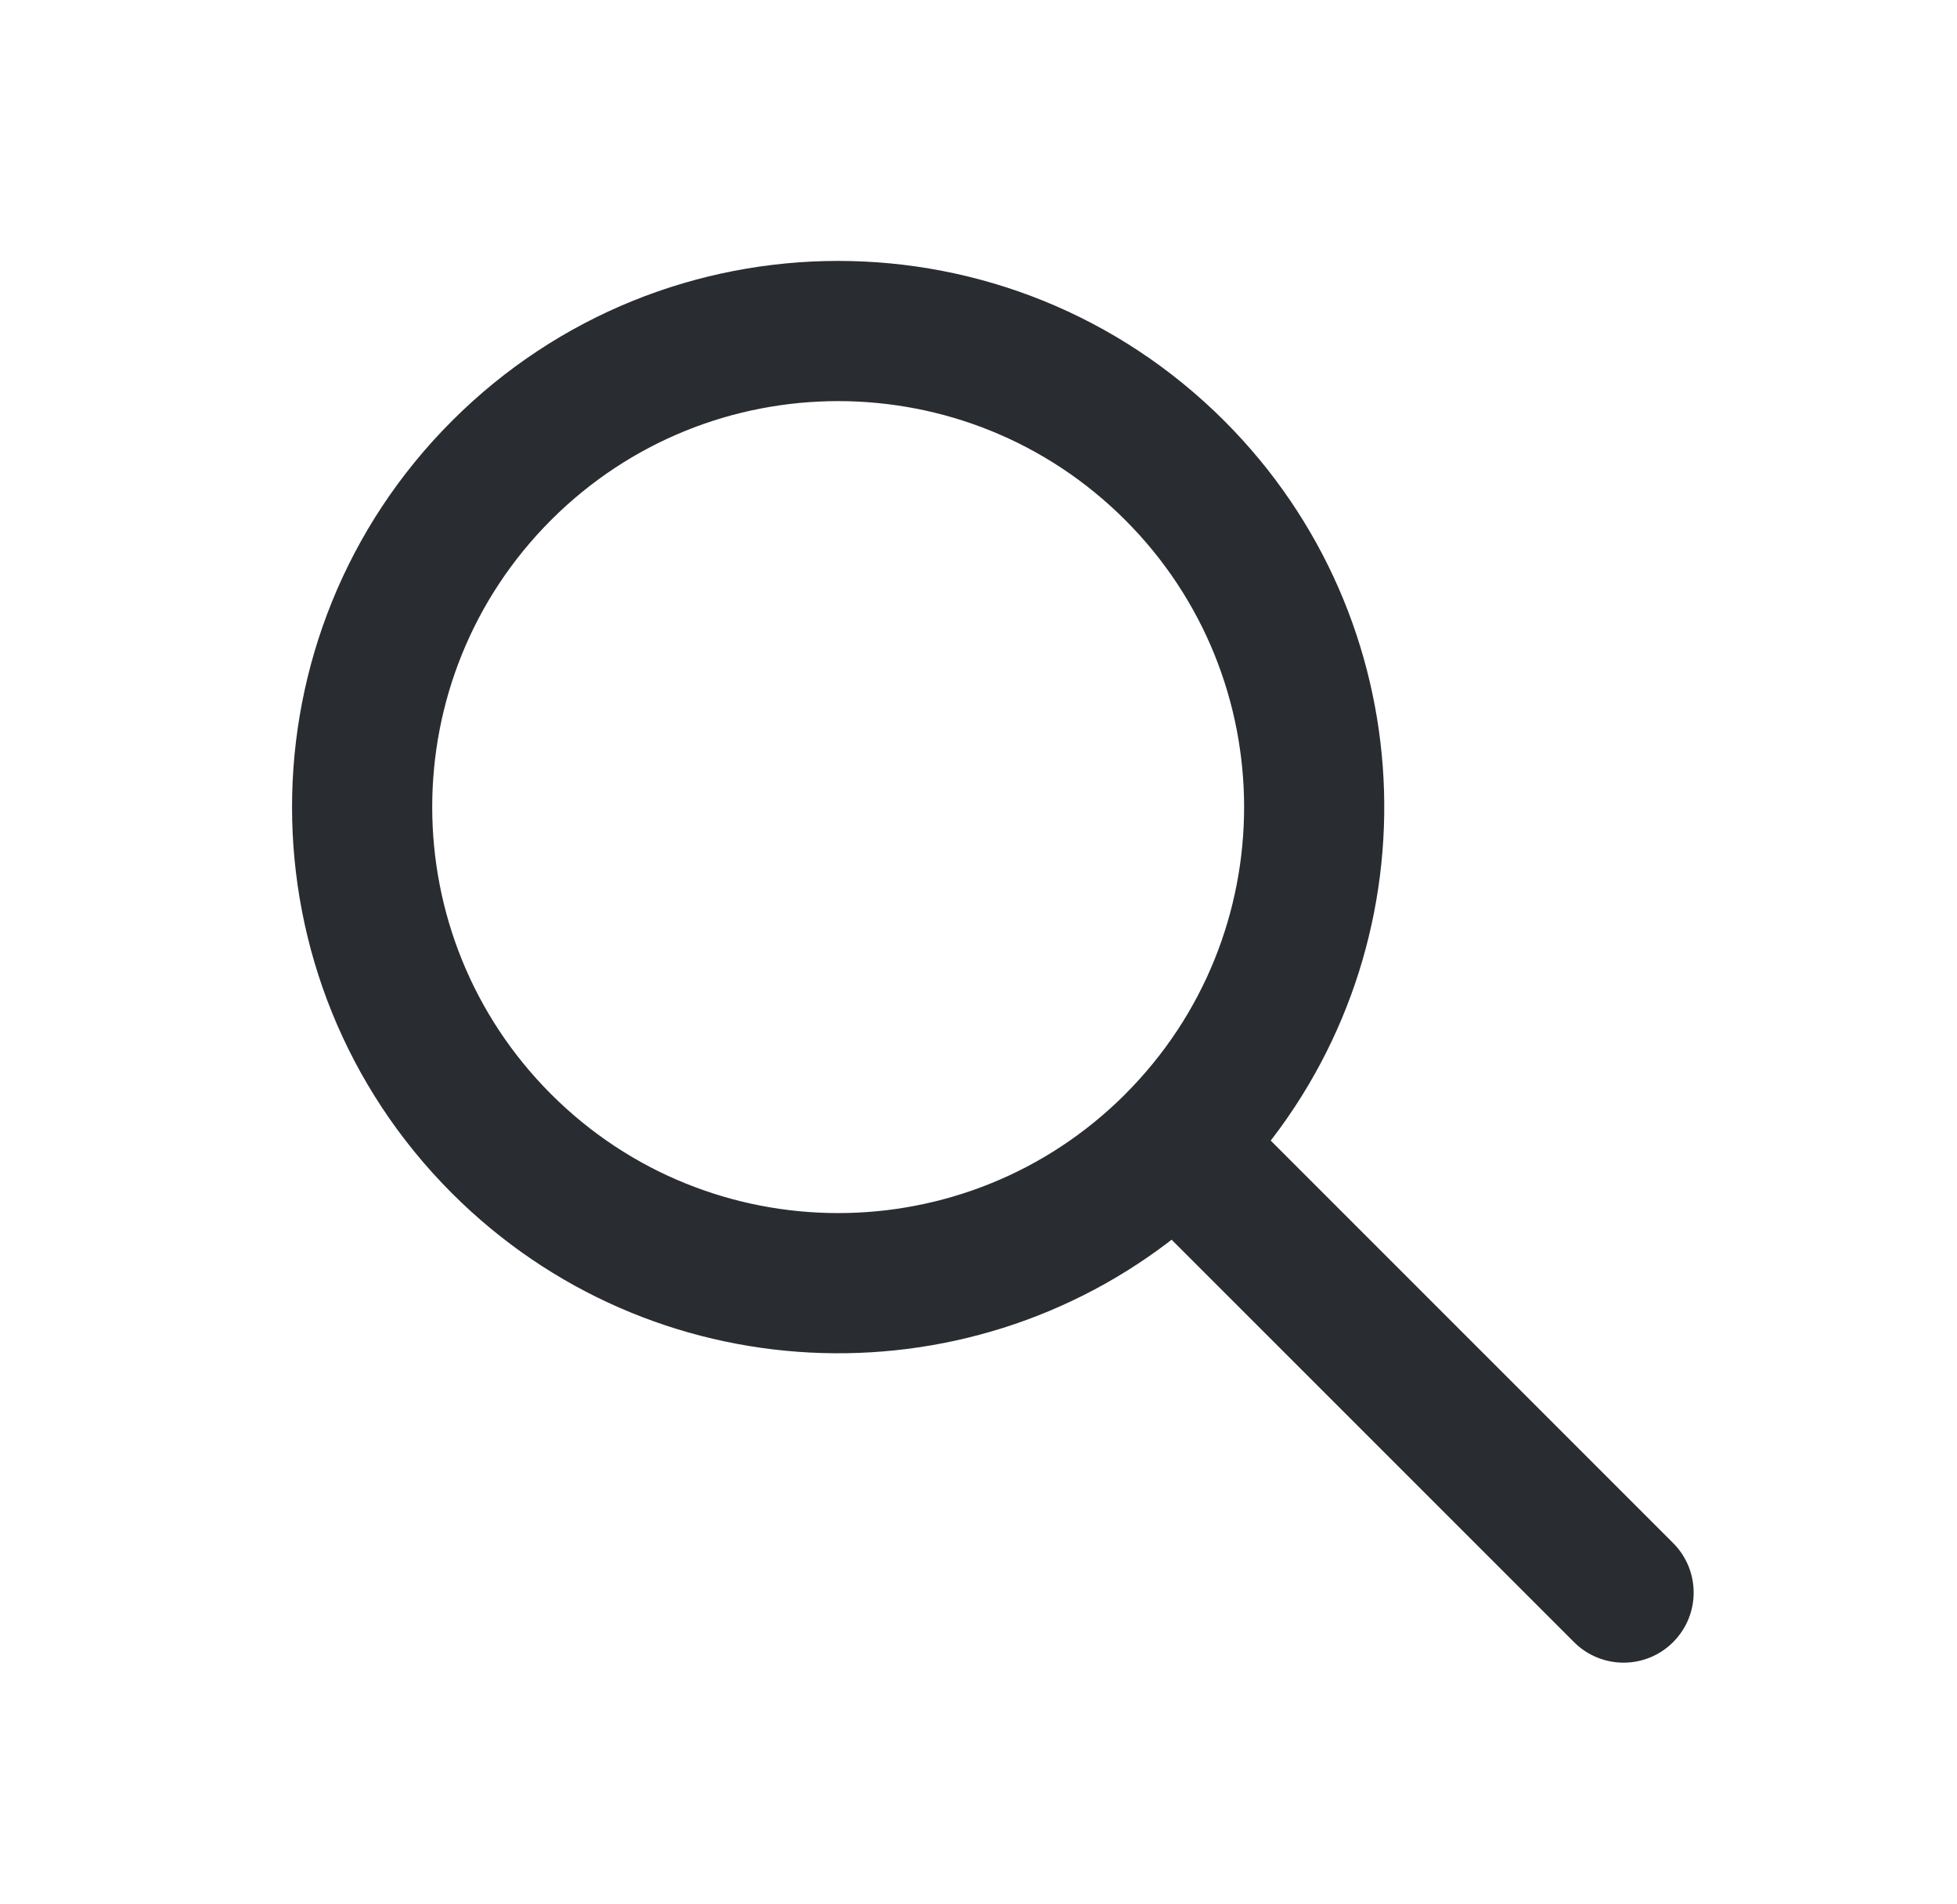 <svg width="37" height="36" viewBox="0 0 37 36" fill="none" xmlns="http://www.w3.org/2000/svg">
<path fill-rule="evenodd" clip-rule="evenodd" d="M22.167 23.169C18.192 26.353 12.373 26.102 8.687 22.417C4.733 18.463 4.733 12.052 8.687 8.098C12.641 4.144 19.052 4.144 23.006 8.098C26.691 11.783 26.942 17.602 23.758 21.578L31.491 29.311C31.931 29.75 31.931 30.463 31.491 30.902C31.052 31.341 30.34 31.341 29.901 30.902L22.167 23.169ZM10.278 20.826C7.203 17.75 7.203 12.764 10.278 9.689C13.354 6.614 18.34 6.614 21.415 9.689C24.488 12.762 24.491 17.743 21.422 20.819C21.42 20.821 21.418 20.823 21.415 20.826C21.413 20.828 21.411 20.83 21.409 20.833C18.333 23.901 13.351 23.899 10.278 20.826Z" fill="#292C31" stroke="#292C31" stroke-width="0.4" stroke-linecap="round"/>
</svg>
